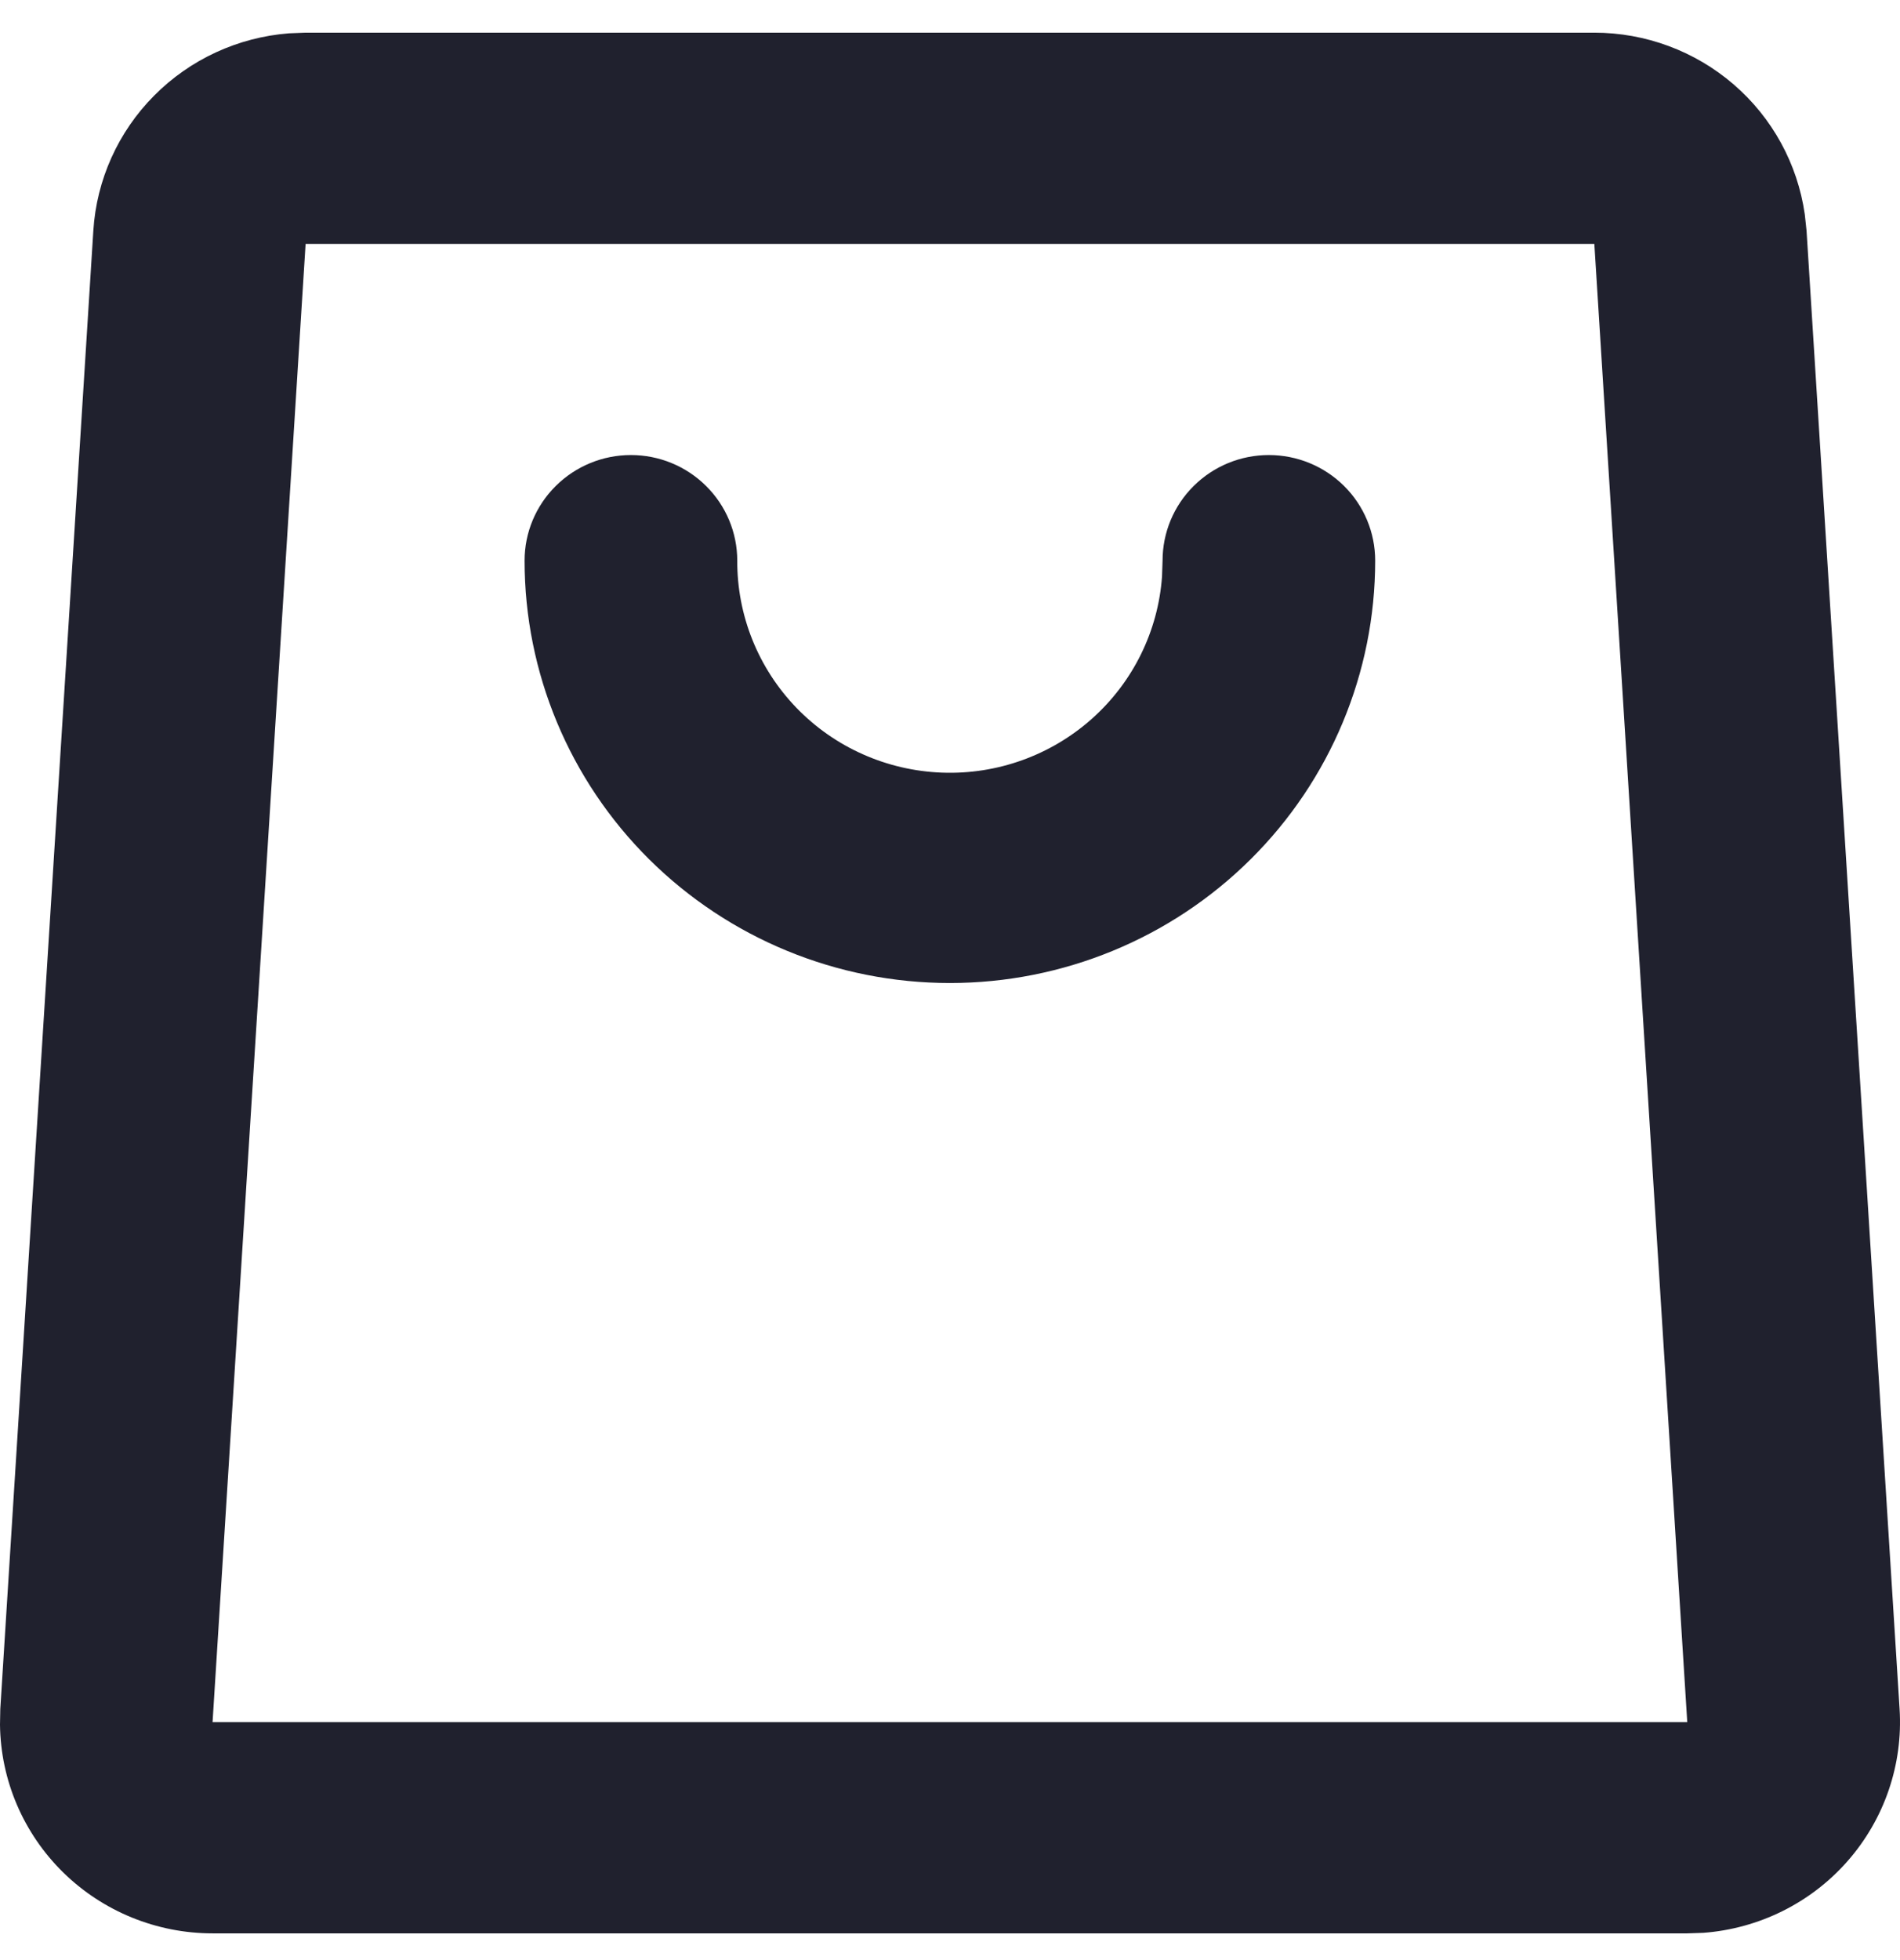 <svg width="32" height="33" viewBox="0 0 32 33" fill="none" xmlns="http://www.w3.org/2000/svg">
<path d="M26.85 0.55C27.713 0.55 28.546 0.859 29.198 1.421C29.849 1.982 30.274 2.758 30.396 3.606L30.426 3.883L31.993 28.772C32.052 29.706 31.738 30.625 31.119 31.331C30.5 32.037 29.625 32.471 28.686 32.541L28.417 32.55H3.581C2.639 32.55 1.734 32.181 1.064 31.524C0.394 30.866 0.011 29.973 0 29.037L0.005 28.772L1.572 3.883C1.626 3.028 1.989 2.221 2.595 1.611C3.2 1 4.007 0.628 4.867 0.561L5.147 0.55H26.85ZM26.85 4.106H5.147L3.58 28.994H28.417L26.852 4.106H26.85ZM21.37 7.661C21.845 7.661 22.301 7.848 22.637 8.182C22.973 8.515 23.161 8.967 23.161 9.439C23.161 11.325 22.407 13.134 21.063 14.467C19.72 15.801 17.898 16.55 15.998 16.55C14.098 16.55 12.277 15.801 10.933 14.467C9.59 13.134 8.835 11.325 8.835 9.439C8.835 8.967 9.024 8.515 9.36 8.182C9.696 7.848 10.151 7.661 10.626 7.661C11.101 7.661 11.556 7.848 11.892 8.182C12.228 8.515 12.417 8.967 12.417 9.439C12.413 10.361 12.77 11.25 13.413 11.916C14.056 12.582 14.935 12.973 15.864 13.008C16.793 13.043 17.698 12.717 18.39 12.101C19.082 11.485 19.505 10.626 19.571 9.706L19.58 9.439C19.58 8.967 19.768 8.515 20.104 8.182C20.44 7.848 20.895 7.661 21.37 7.661Z" fill="#20212E"/>
</svg>
